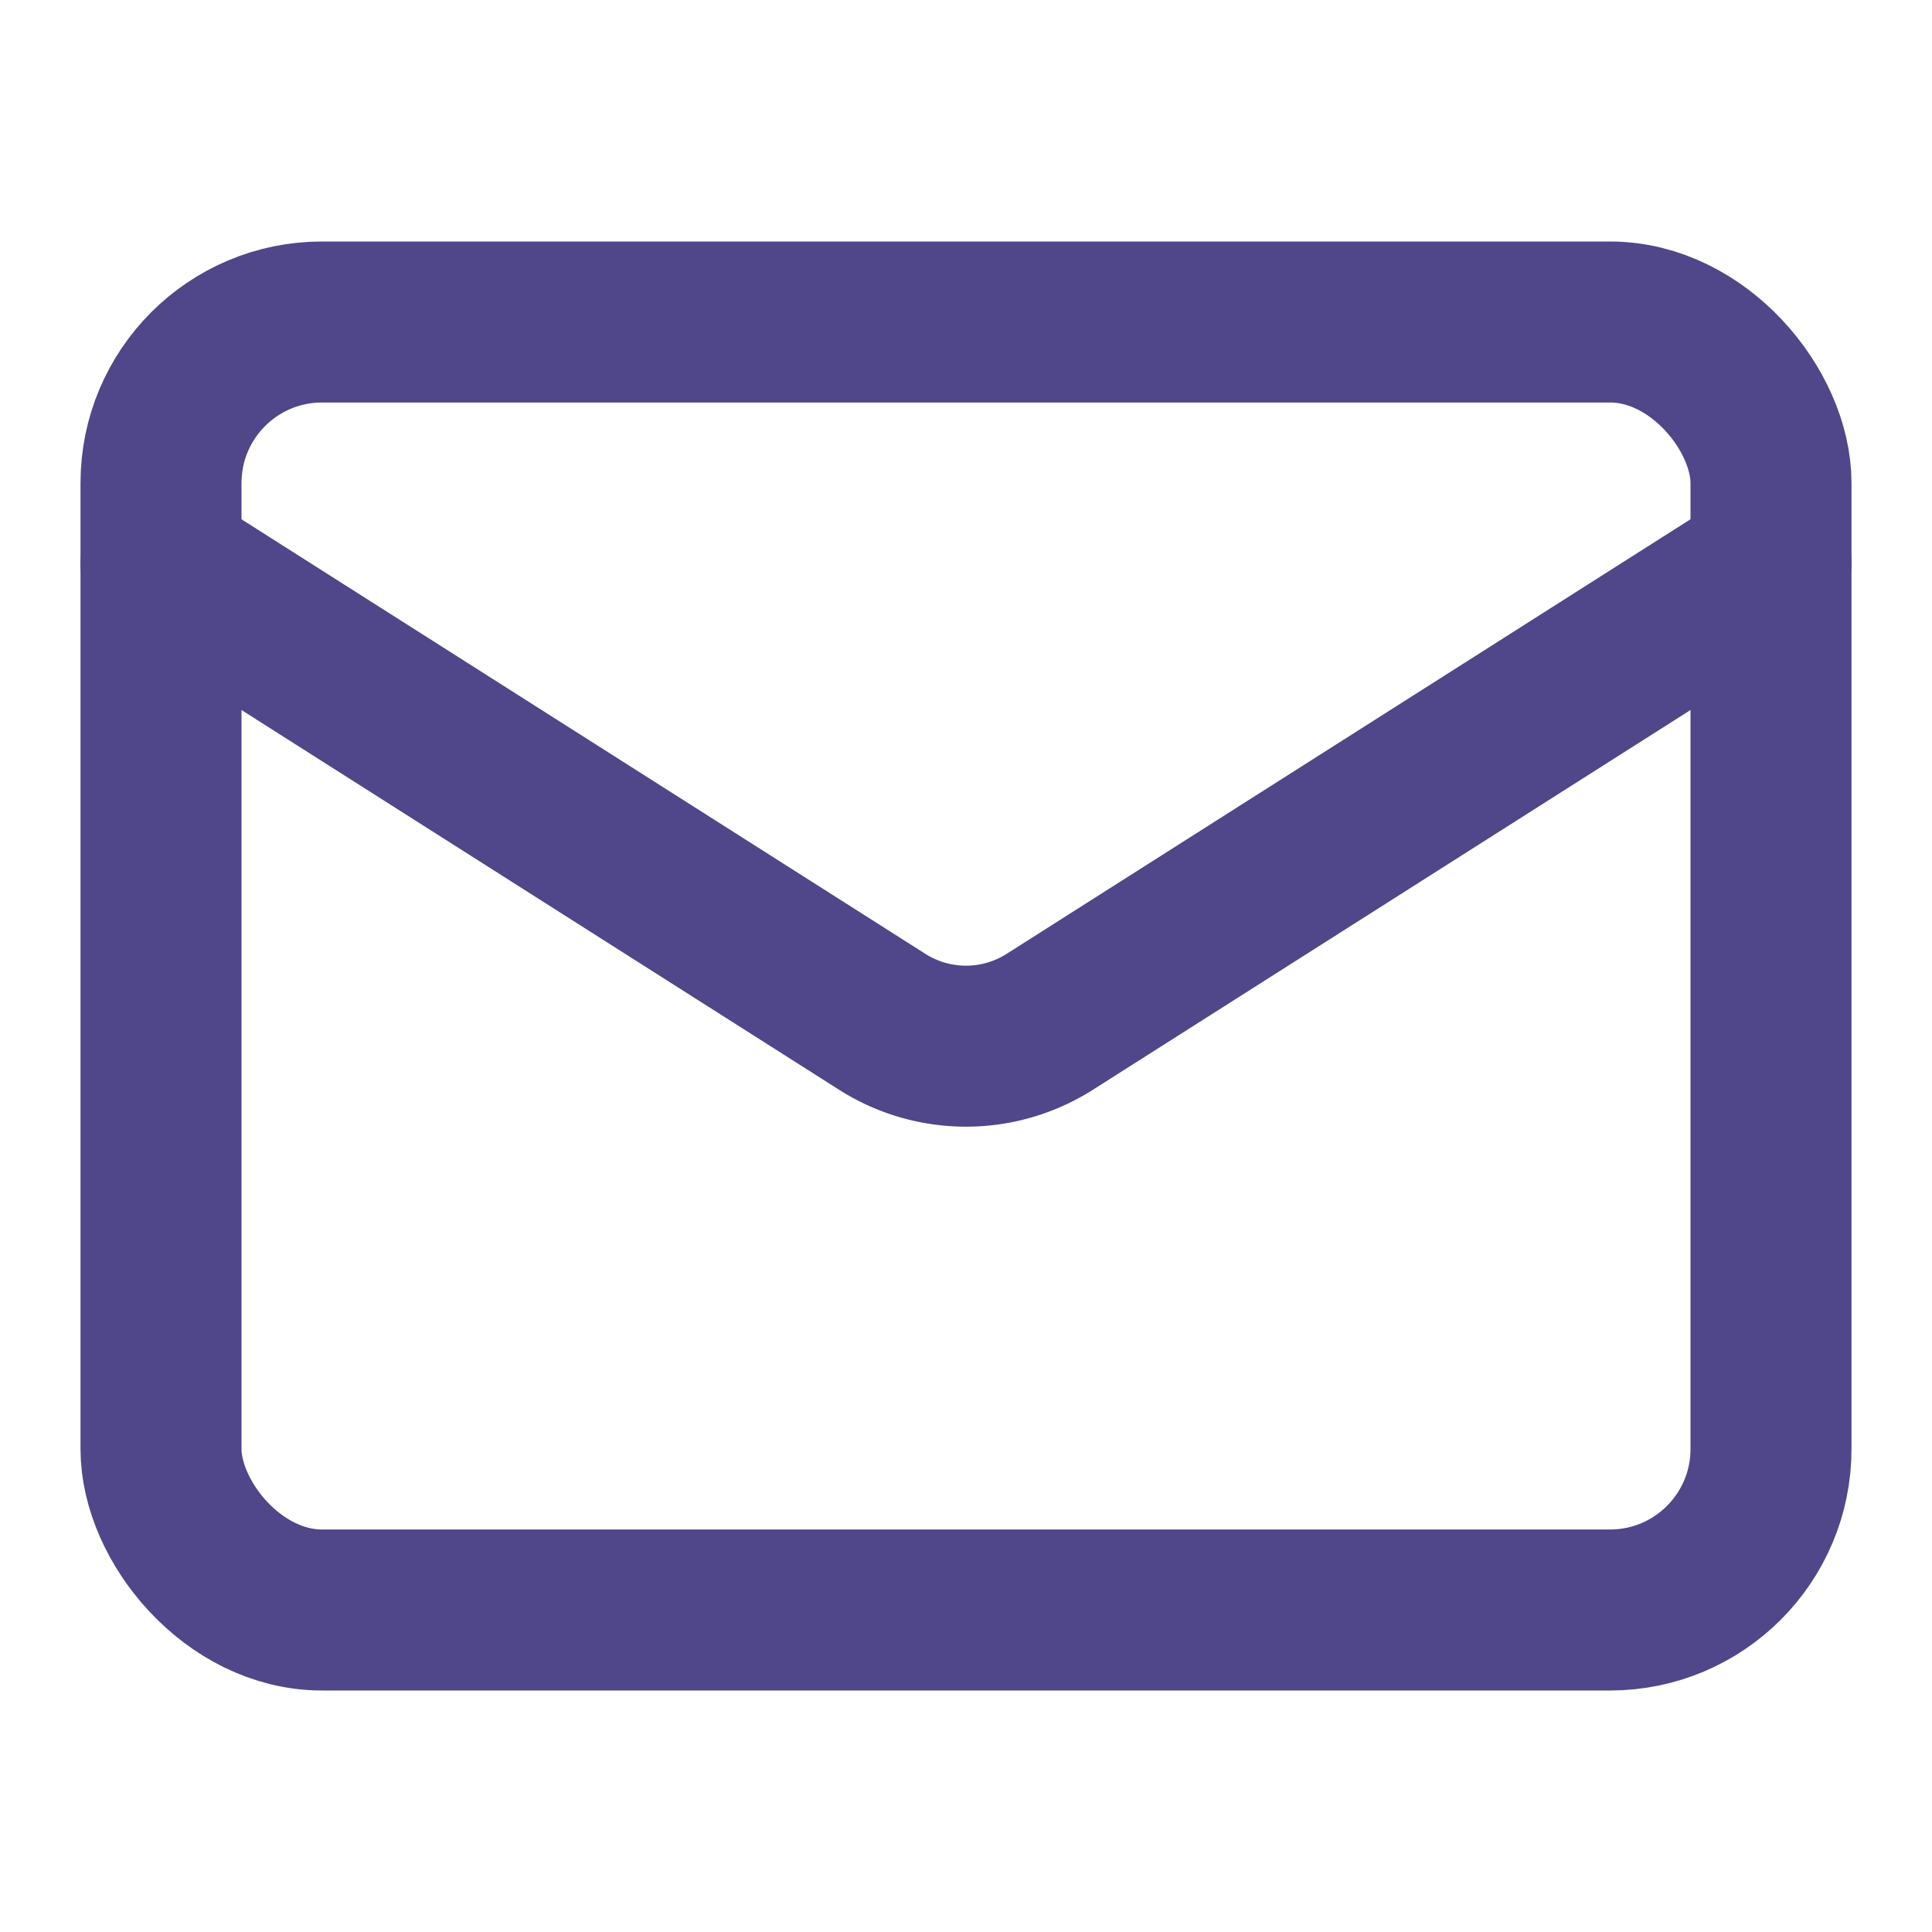 <svg xmlns="http://www.w3.org/2000/svg" width="24" height="24" viewBox="0 0 24 24" fill="none" stroke="#4f4789" stroke-width="2" stroke-linecap="round" stroke-linejoin="round" class="lucide lucide-mail"><rect width="20" height="16" x="2" y="4" rx="2"/><path d="m22 7-8.97 5.7a1.94 1.94 0 0 1-2.06 0L2 7"/></svg>